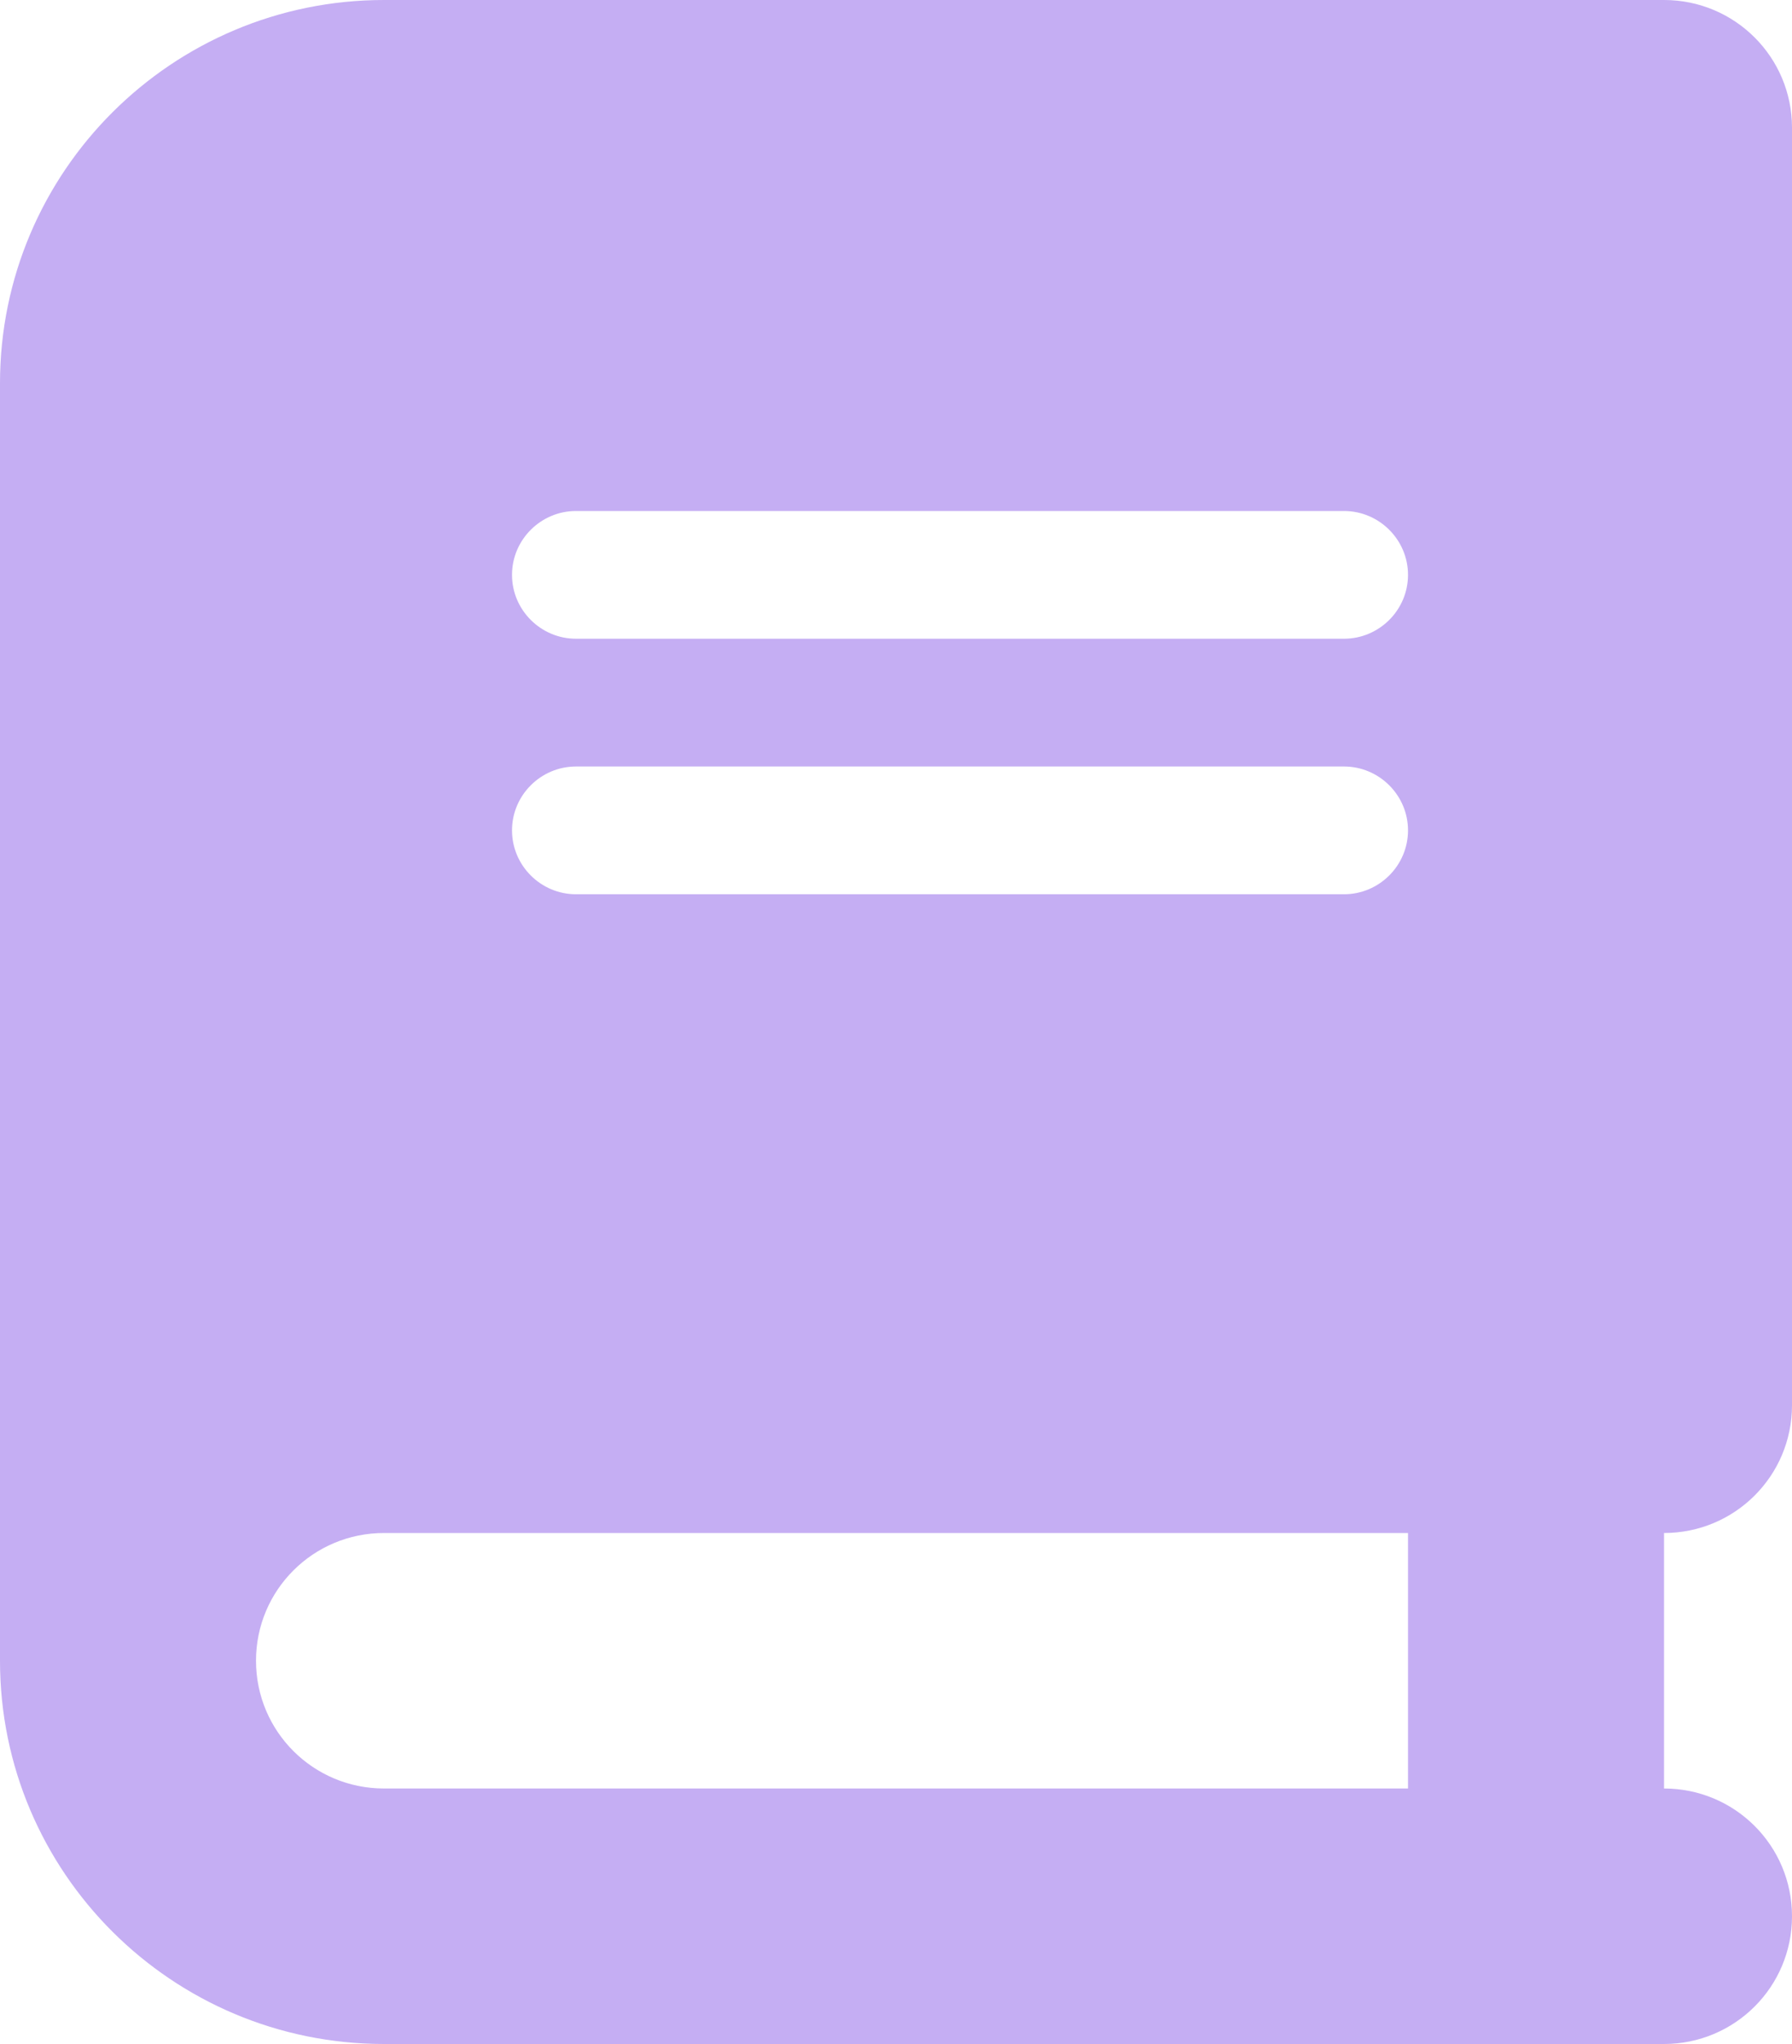 <svg width="50" height="57" viewBox="0 0 50 57" fill="none" xmlns="http://www.w3.org/2000/svg">
<g clip-path="url(#clip0_44_16)">
<path d="M10.714 0C4.799 0 0 4.787 0 10.688V46.312C0 52.213 4.799 57 10.714 57H42.857H46.429C48.404 57 50 55.408 50 53.438C50 51.467 48.404 49.875 46.429 49.875V42.75C48.404 42.75 50 41.158 50 39.188V3.562C50 1.592 48.404 0 46.429 0H42.857H10.714ZM10.714 42.75H39.286V49.875H10.714C8.739 49.875 7.143 48.283 7.143 46.312C7.143 44.342 8.739 42.75 10.714 42.75ZM14.286 16.031C14.286 15.052 15.089 14.25 16.071 14.25H37.5C38.482 14.25 39.286 15.052 39.286 16.031C39.286 17.011 38.482 17.812 37.5 17.812H16.071C15.089 17.812 14.286 17.011 14.286 16.031ZM16.071 21.375H37.5C38.482 21.375 39.286 22.177 39.286 23.156C39.286 24.136 38.482 24.938 37.5 24.938H16.071C15.089 24.938 14.286 24.136 14.286 23.156C14.286 22.177 15.089 21.375 16.071 21.375Z" fill="#C5AEF3"/>
</g>
<defs>
<clipPath id="clip0_44_16">
<rect width="50" height="57" fill="white"/>
</clipPath>
</defs>
</svg>
